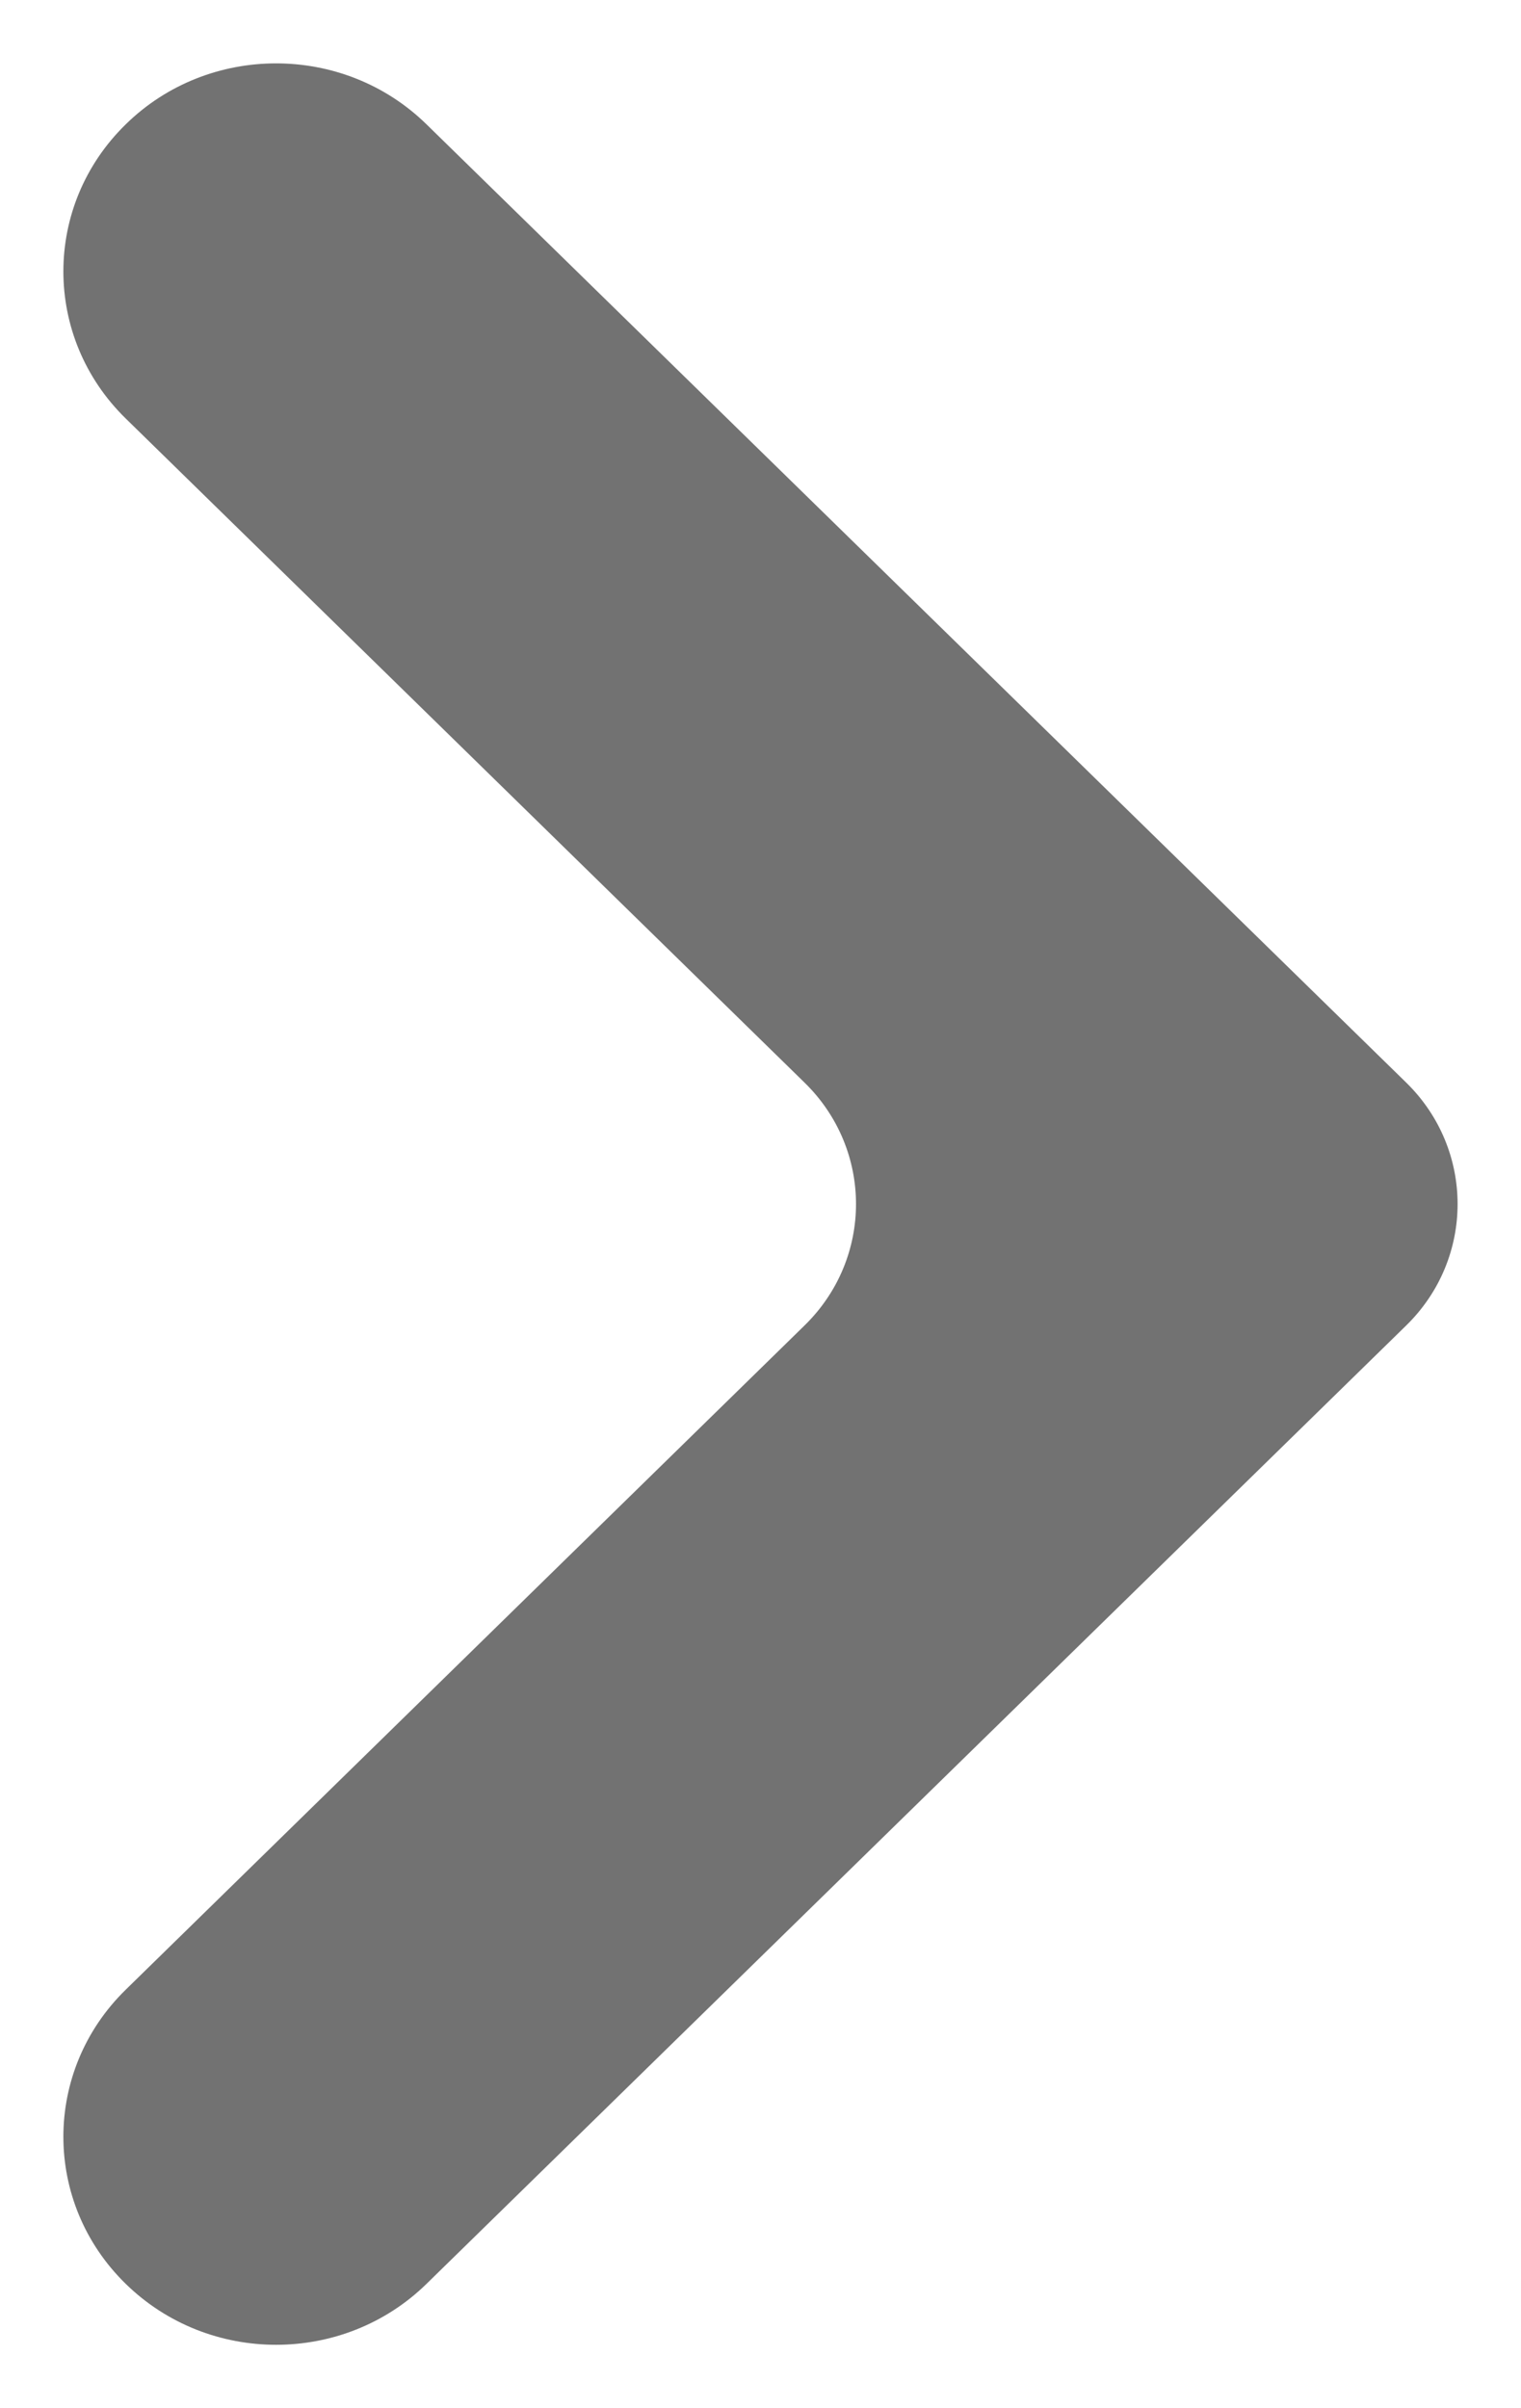 <?xml version="1.0" encoding="UTF-8"?>
<svg width="12px" height="19px" viewBox="0 0 12 19" version="1.1" xmlns="http://www.w3.org/2000/svg" xmlns:xlink="http://www.w3.org/1999/xlink">
    <!-- Generator: Sketch 51.2 (57519) - http://www.bohemiancoding.com/sketch -->
    <title>left-arrow-grey</title>
    <desc>Created with Sketch.</desc>
    <defs></defs>
    <g id="Page-1" stroke="none" stroke-width="1" fill="none" fill-rule="evenodd">
        <g id="left-arrow-grey" transform="translate(6, 9.5) rotate(-180) translate(-6, -9.5) " fill="#727272" fill-rule="nonzero">
            <path d="M14.519,6.865 L6.959,14.594 C6.43,15.135 5.571,15.135 5.042,14.594 L-2.519,6.865 C-3.16,6.21 -3.16,5.147 -2.519,4.492 C-1.878,3.836 -0.839,3.836 -0.198,4.492 L5.042,9.847 C5.571,10.389 6.43,10.389 6.959,9.847 L12.198,4.492 C12.839,3.836 13.878,3.836 14.519,4.492 C14.84,4.819 15,5.249 15,5.678 C15,6.108 14.84,6.537 14.519,6.865 Z" id="Fill-1" transform="translate(6, 9.5) rotate(90) translate(-6, -9.5) "></path>
        </g>
    </g>
</svg>